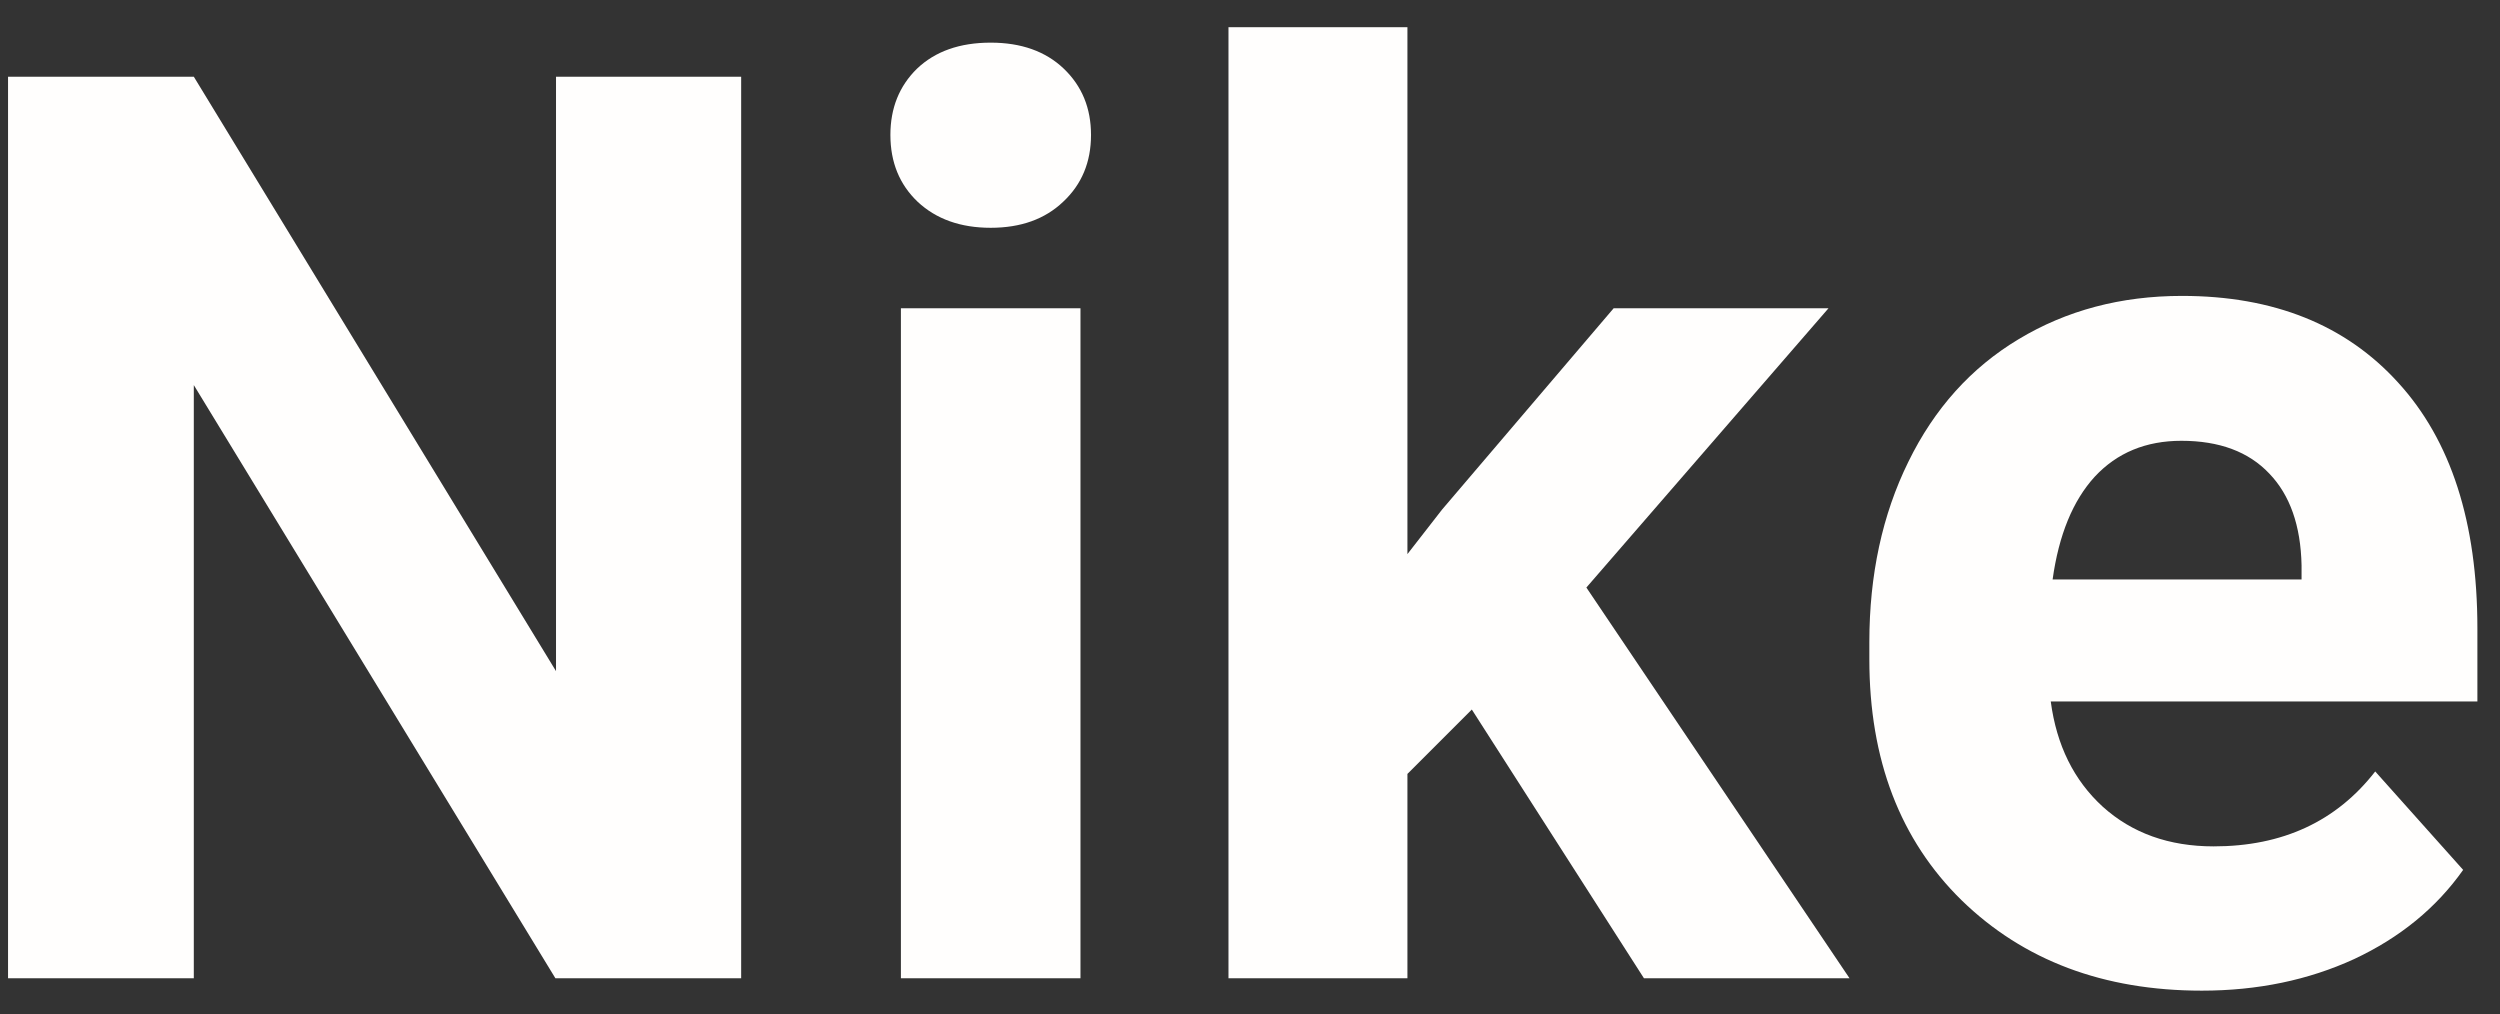 <svg width="69" height="28" viewBox="0 0 69 28" fill="none" xmlns="http://www.w3.org/2000/svg">
<rect x="0" y="0" width="69" height="28" fill="#333333" stroke="none"/>
<path d="M20.456 27H15.329L5.349 10.628V27H0.222V2.117H5.349L15.346 18.523V2.117H20.456V27Z" fill="#FFFEFD"/>
<path d="M29.821 27H24.865V8.509H29.821V27ZM24.575 3.724C24.575 2.983 24.82 2.374 25.31 1.895C25.811 1.417 26.489 1.177 27.343 1.177C28.186 1.177 28.859 1.417 29.36 1.895C29.861 2.374 30.112 2.983 30.112 3.724C30.112 4.476 29.855 5.091 29.343 5.569C28.841 6.048 28.175 6.287 27.343 6.287C26.512 6.287 25.839 6.048 25.327 5.569C24.825 5.091 24.575 4.476 24.575 3.724Z" fill="#FFFEFD"/>
<path d="M40.622 19.583L38.845 21.36V27H33.906V0.75H38.845V15.293L39.802 14.063L44.536 8.509H50.466L43.784 16.216L51.047 27H45.373L40.622 19.583Z" fill="#FFFEFD"/>
<path d="M60.771 27.342C58.059 27.342 55.849 26.51 54.14 24.847C52.443 23.183 51.594 20.967 51.594 18.199V17.72C51.594 15.863 51.953 14.205 52.67 12.747C53.388 11.277 54.402 10.149 55.712 9.363C57.034 8.566 58.538 8.167 60.224 8.167C62.753 8.167 64.742 8.965 66.189 10.56C67.647 12.155 68.376 14.416 68.376 17.344V19.361H56.601C56.761 20.569 57.239 21.537 58.037 22.266C58.846 22.995 59.865 23.36 61.096 23.36C62.998 23.36 64.485 22.671 65.556 21.292L67.983 24.009C67.242 25.058 66.24 25.878 64.975 26.47C63.71 27.051 62.309 27.342 60.771 27.342ZM60.207 12.166C59.227 12.166 58.43 12.496 57.815 13.157C57.211 13.818 56.823 14.764 56.652 15.994H63.523V15.601C63.5 14.507 63.203 13.664 62.634 13.072C62.064 12.468 61.255 12.166 60.207 12.166Z" fill="#FFFEFD"/>
</svg>
